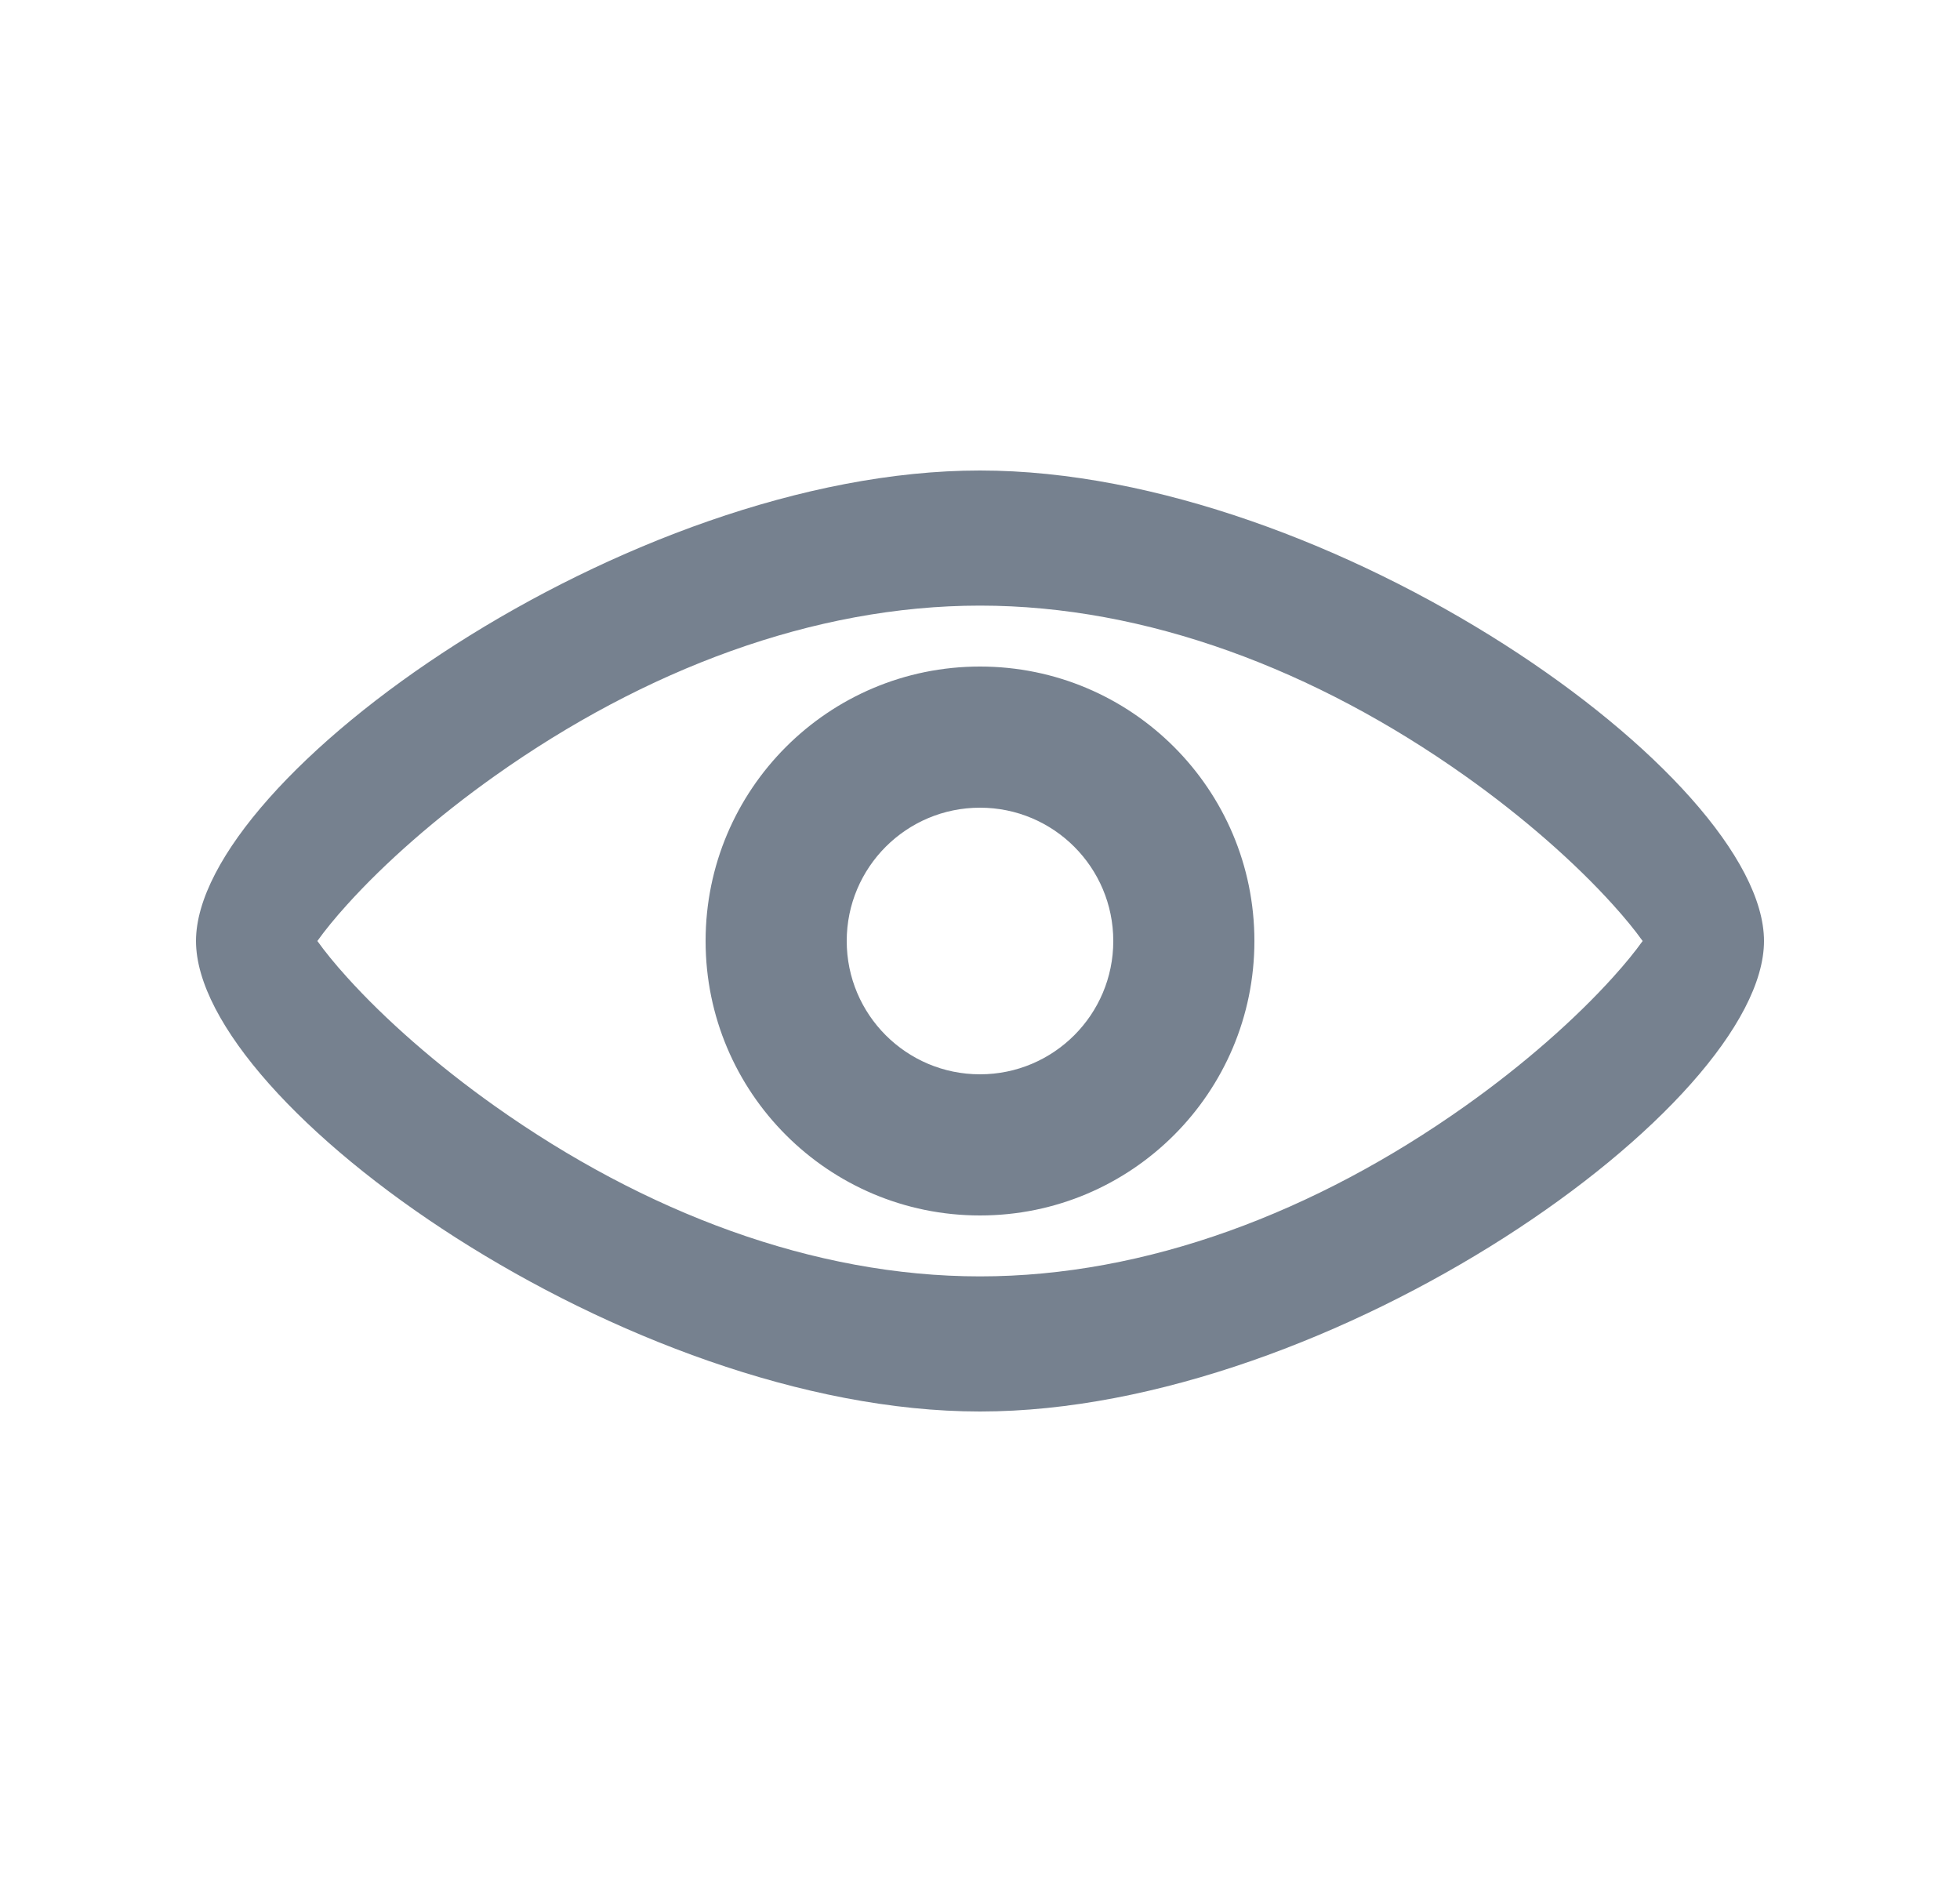 <svg width="25" height="24" viewBox="0 0 25 24" fill="none" xmlns="http://www.w3.org/2000/svg">
<path d="M12.5 18C8.01 18 2.5 14.093 2.5 12C2.5 9.907 8.01 6 12.5 6C16.989 6 22.5 9.907 22.5 12C22.5 14.093 16.989 18 12.5 18ZM4.426 12.462C4.906 12.994 5.565 13.576 6.313 14.106C8.22 15.458 10.375 16.277 12.5 16.277C14.625 16.277 16.78 15.458 18.687 14.106C19.435 13.576 20.094 12.994 20.574 12.462C20.729 12.291 20.857 12.133 20.952 12C20.857 11.867 20.729 11.709 20.574 11.538C20.094 11.006 19.435 10.424 18.687 9.894C16.78 8.542 14.625 7.723 12.5 7.723C10.375 7.723 8.22 8.542 6.313 9.894C5.565 10.424 4.906 11.006 4.426 11.538C4.271 11.709 4.143 11.867 4.048 12C4.143 12.133 4.271 12.291 4.426 12.462ZM12.5 15.5C10.567 15.5 9 13.933 9 12C9 10.067 10.567 8.5 12.5 8.5C14.433 8.5 16 10.067 16 12C16 13.933 14.433 15.5 12.5 15.5ZM12.5 13.7C13.439 13.7 14.2 12.939 14.2 12C14.2 11.061 13.439 10.3 12.5 10.3C11.561 10.3 10.8 11.061 10.8 12C10.8 12.939 11.561 13.7 12.5 13.7Z" fill="#1C2E45" fill-opacity="0.6"/>
</svg>
